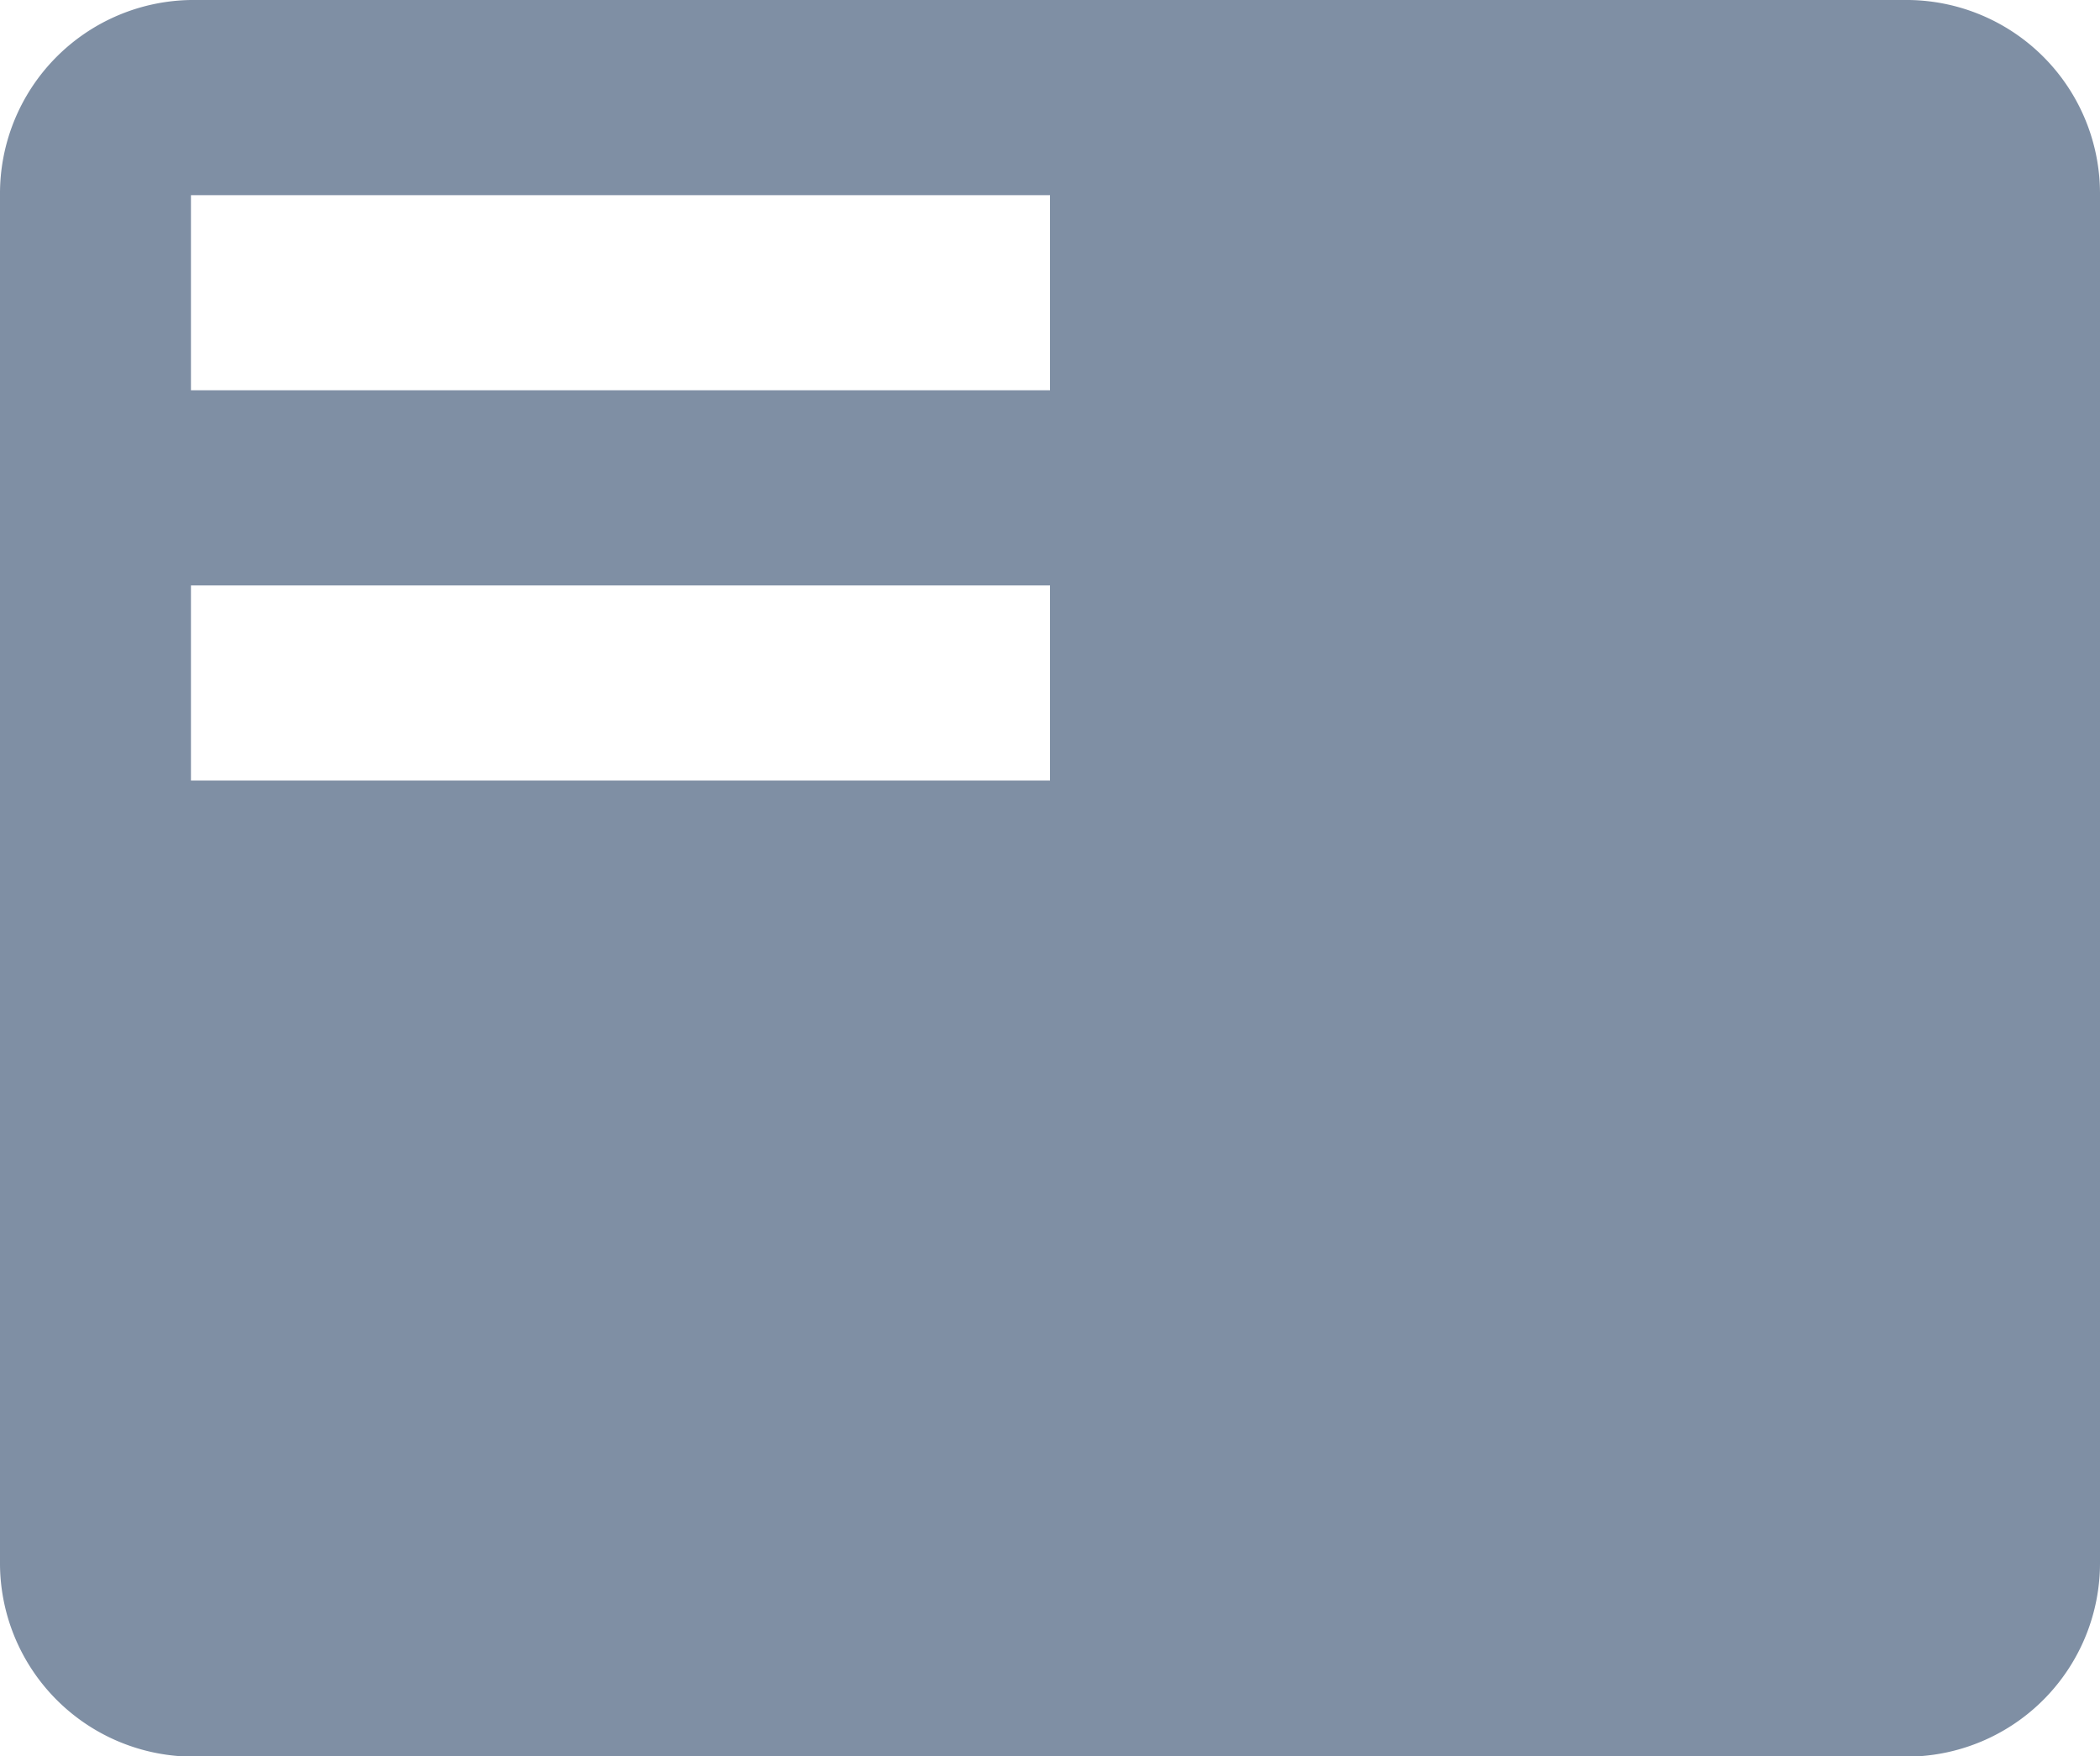 <svg xmlns="http://www.w3.org/2000/svg" width="25.218" height="21.096" viewBox="0 0 25.218 21.096"><defs><style>.a{fill:#7f8fa4;}</style></defs><path class="a" d="M24.425,4.5H3.793A2.326,2.326,0,0,0,1.5,6.844V23.252A2.326,2.326,0,0,0,3.793,25.6H24.425a2.326,2.326,0,0,0,2.293-2.344V6.844A2.326,2.326,0,0,0,24.425,4.5ZM14.109,13.876H3.793V11.532H14.109Zm0-4.688H3.793V6.844H14.109Z" transform="translate(-1.5 -4.5)"/></svg>